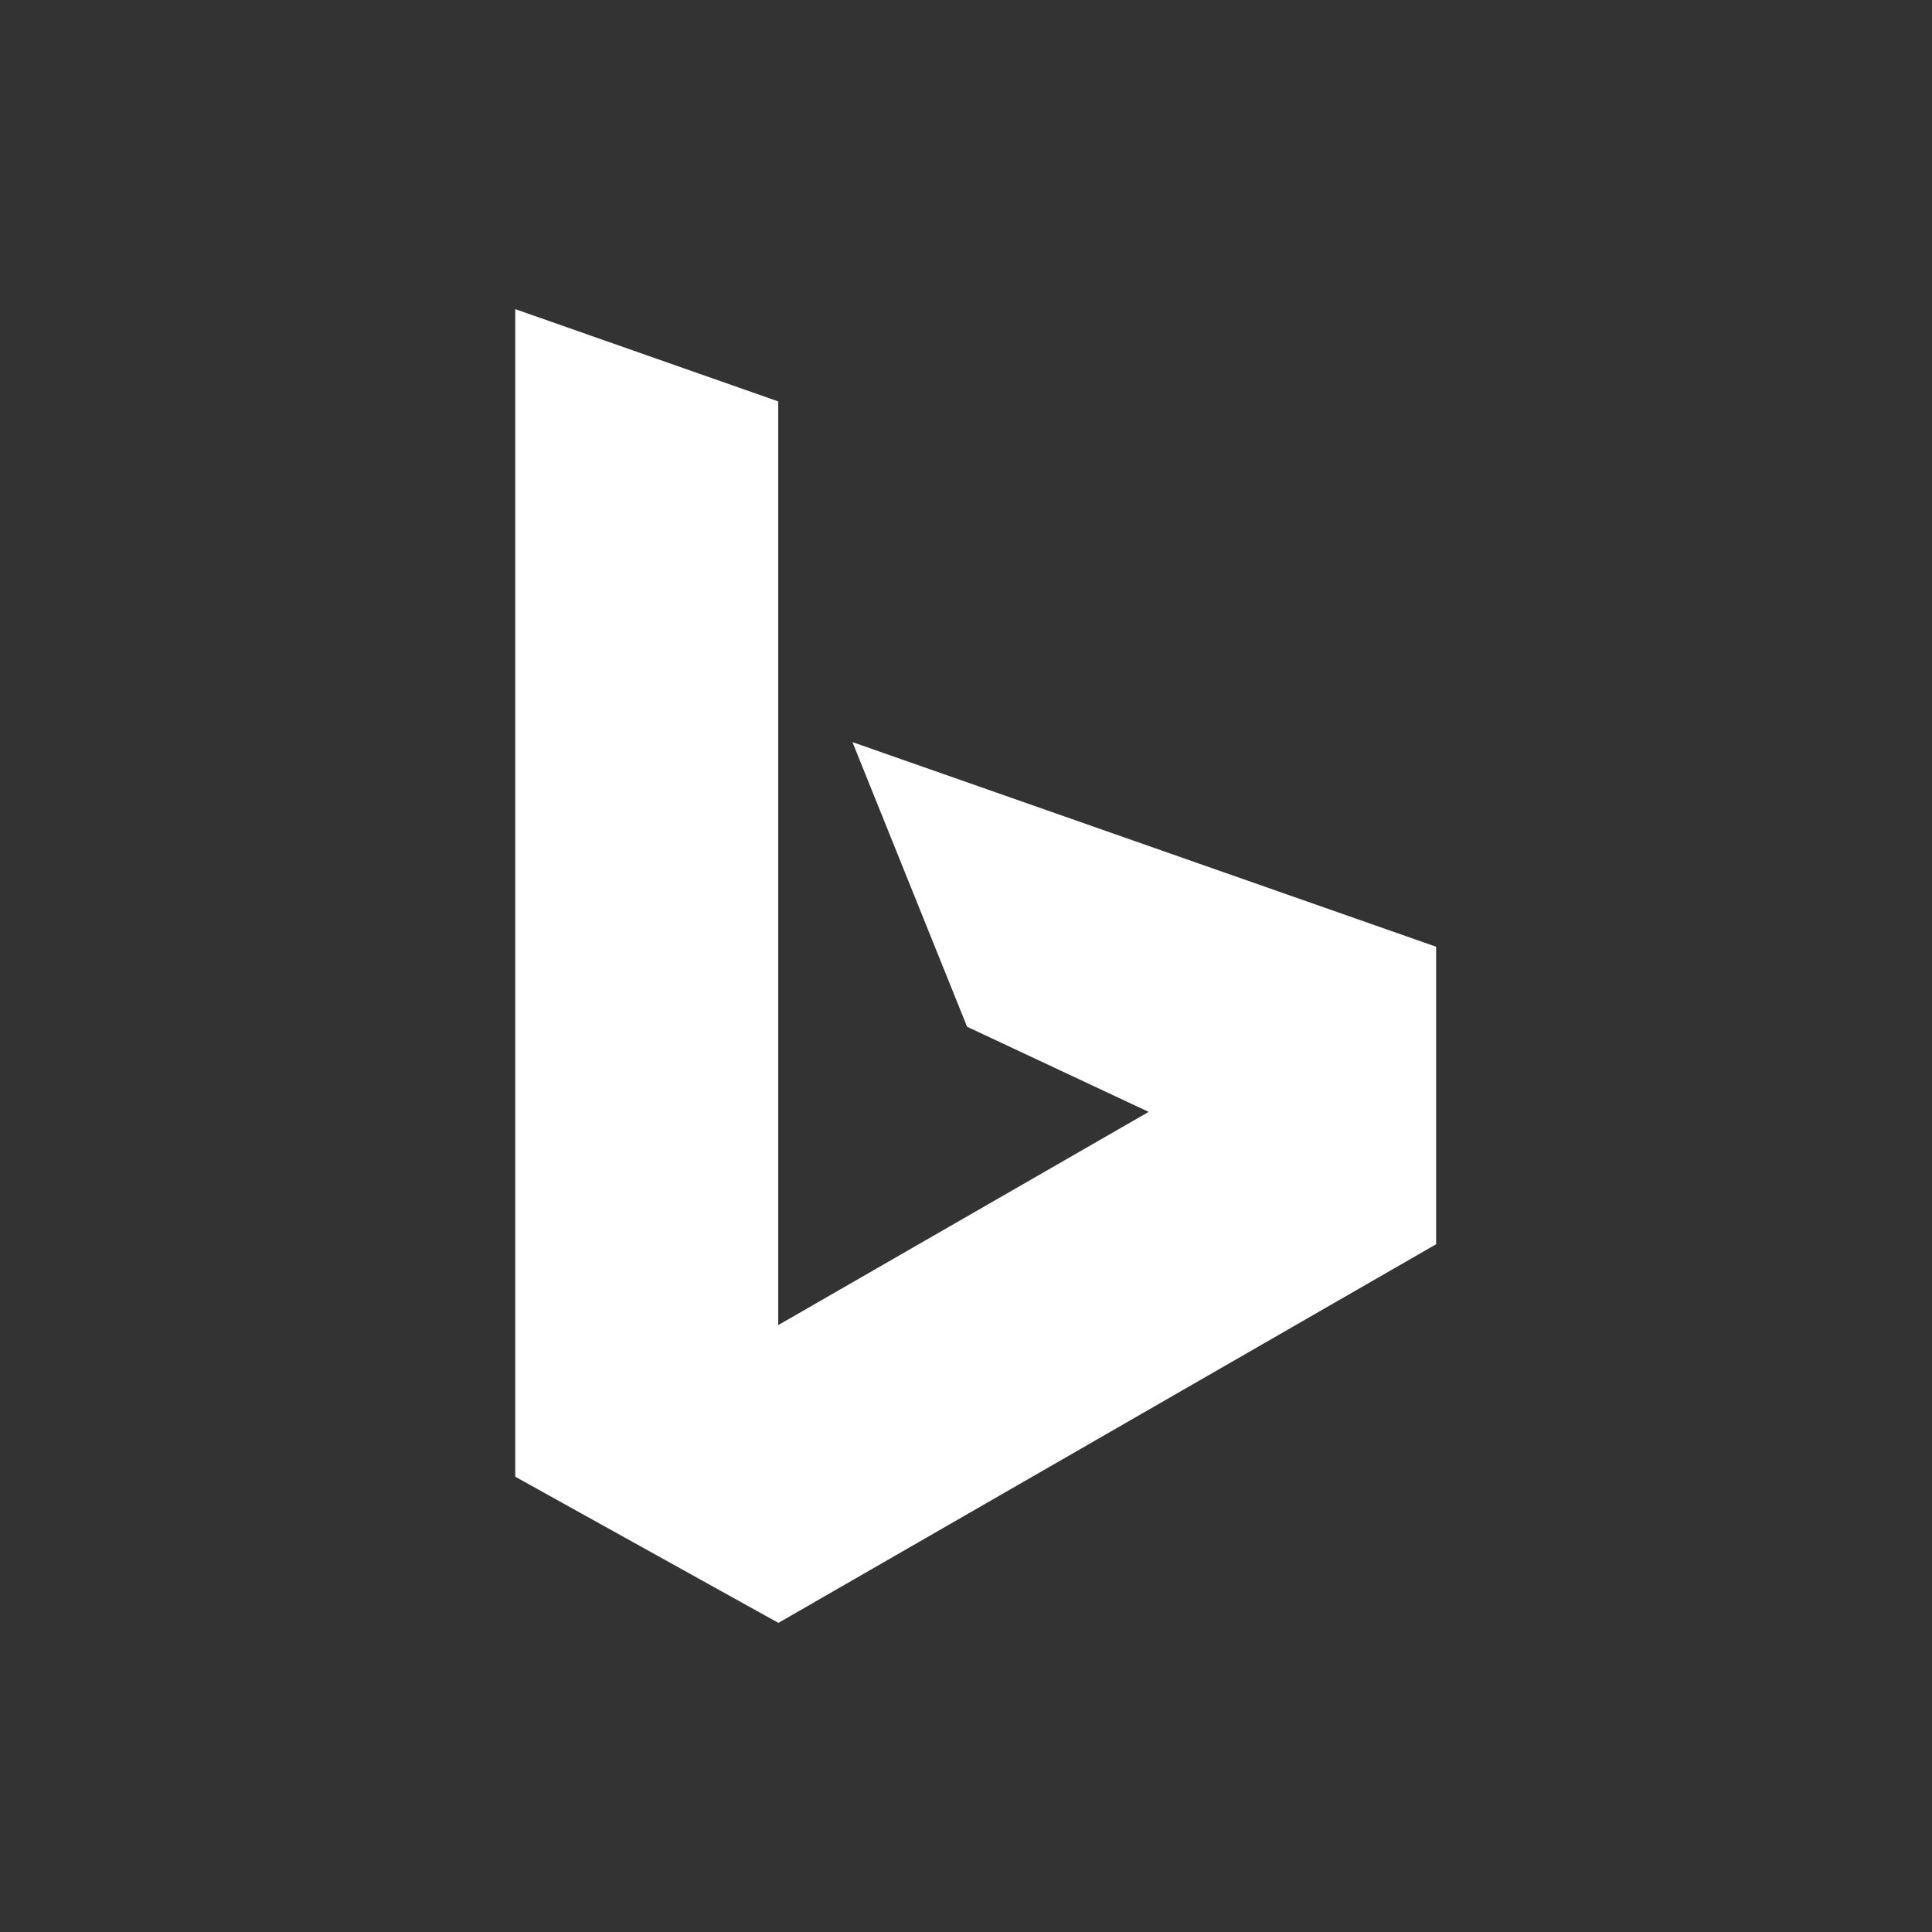 <svg xmlns="http://www.w3.org/2000/svg" width="300" height="300" style="background:#008584" viewBox="0 0 300 300">
  <rect x="0" y="0" width="300" height="300" fill="#333333" stroke="none"/>
  <polygon fill="#FFF" points="0 0 40.844 14.331 40.844 157.76 98.366 124.653 70.171 111.435 52.369 67.235 143 99.008 143 145.206 40.869 204 .009 181.305 .009 0" transform="translate(80 48)"/>
</svg>
